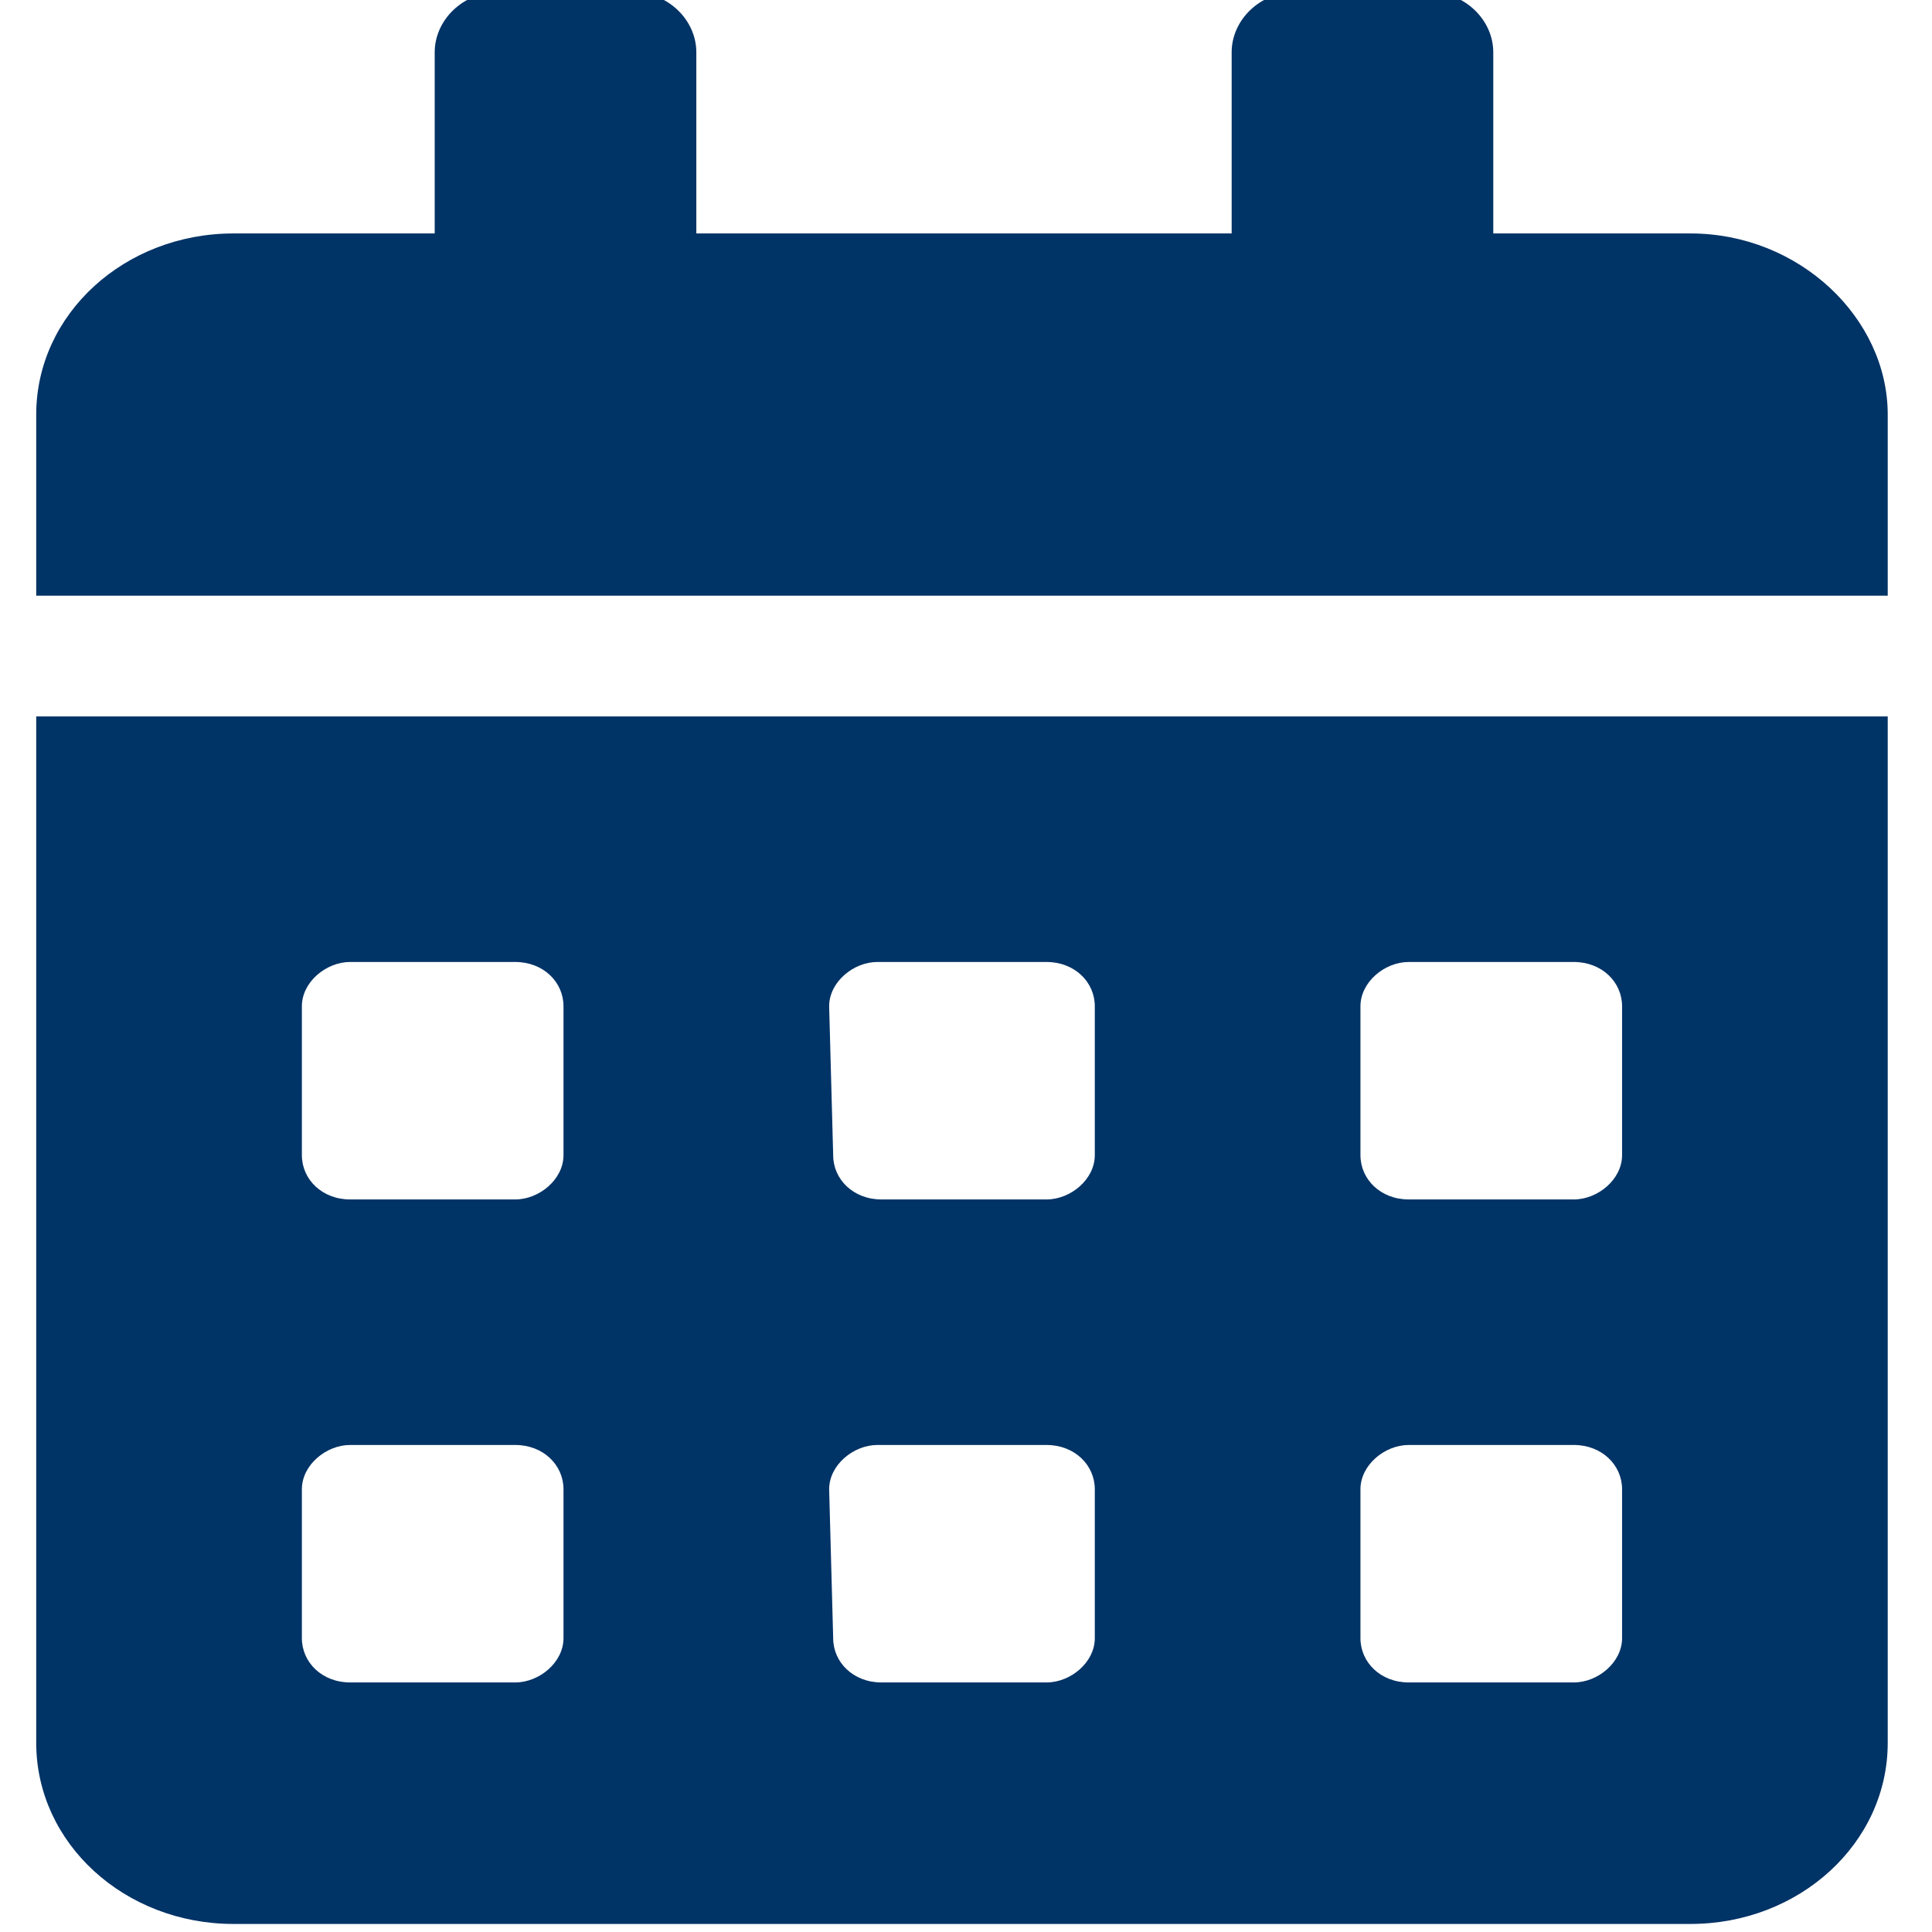 <?xml version="1.0" encoding="utf-8"?>
<!-- Generator: Adobe Illustrator 25.4.1, SVG Export Plug-In . SVG Version: 6.00 Build 0)  -->
<svg version="1.1" id="Layer_1" xmlns="http://www.w3.org/2000/svg" xmlns:xlink="http://www.w3.org/1999/xlink" x="0px" y="0px"
	 viewBox="0 0 48 48" style="enable-background:new 0 0 48 48;" xml:space="preserve">
<style type="text/css">
	.st0{fill:#003366;}
</style>
<path id="Icon_awesome-calendar-alt" class="st0" d="M0.9,43.3c0,2.5,2.2,4.5,4.9,4.5H42c2.7,0,4.9-2,4.9-4.5V17.8h-46V43.3z
	 M33.8,25c0-0.6,0.6-1.1,1.2-1.1h4.1c0.7,0,1.2,0.5,1.2,1.1v3.7c0,0.6-0.6,1.1-1.2,1.1H35c-0.7,0-1.2-0.5-1.2-1.1V25z M33.8,37
	c0-0.6,0.6-1.1,1.2-1.1h4.1c0.7,0,1.2,0.5,1.2,1.1v3.7c0,0.6-0.6,1.1-1.2,1.1H35c-0.7,0-1.2-0.5-1.2-1.1V37z M20.6,25
	c0-0.6,0.6-1.1,1.2-1.1H26c0.7,0,1.2,0.5,1.2,1.1v3.7c0,0.6-0.6,1.1-1.2,1.1h-4.1c-0.7,0-1.2-0.5-1.2-1.1L20.6,25z M20.6,37
	c0-0.6,0.6-1.1,1.2-1.1H26c0.7,0,1.2,0.5,1.2,1.1v3.7c0,0.6-0.6,1.1-1.2,1.1h-4.1c-0.7,0-1.2-0.5-1.2-1.1L20.6,37z M7.5,25
	c0-0.6,0.6-1.1,1.2-1.1h4.1c0.7,0,1.2,0.5,1.2,1.1v3.7c0,0.6-0.6,1.1-1.2,1.1H8.7c-0.7,0-1.2-0.5-1.2-1.1V25z M7.5,37
	c0-0.6,0.6-1.1,1.2-1.1h4.1c0.7,0,1.2,0.5,1.2,1.1v3.7c0,0.6-0.6,1.1-1.2,1.1H8.7c-0.7,0-1.2-0.5-1.2-1.1V37z M42,5.8h-4.9V1.3
	c0-0.8-0.7-1.5-1.6-1.5h-3.3c-0.9,0-1.6,0.7-1.6,1.5v4.5H17.3V1.3c0-0.8-0.7-1.5-1.6-1.5h-3.3c-0.9,0-1.6,0.7-1.6,1.5v4.5H5.8
	c-2.7,0-4.9,2-4.9,4.5v4.5h46v-4.5C46.9,7.9,44.7,5.8,42,5.8z"/>
</svg>
